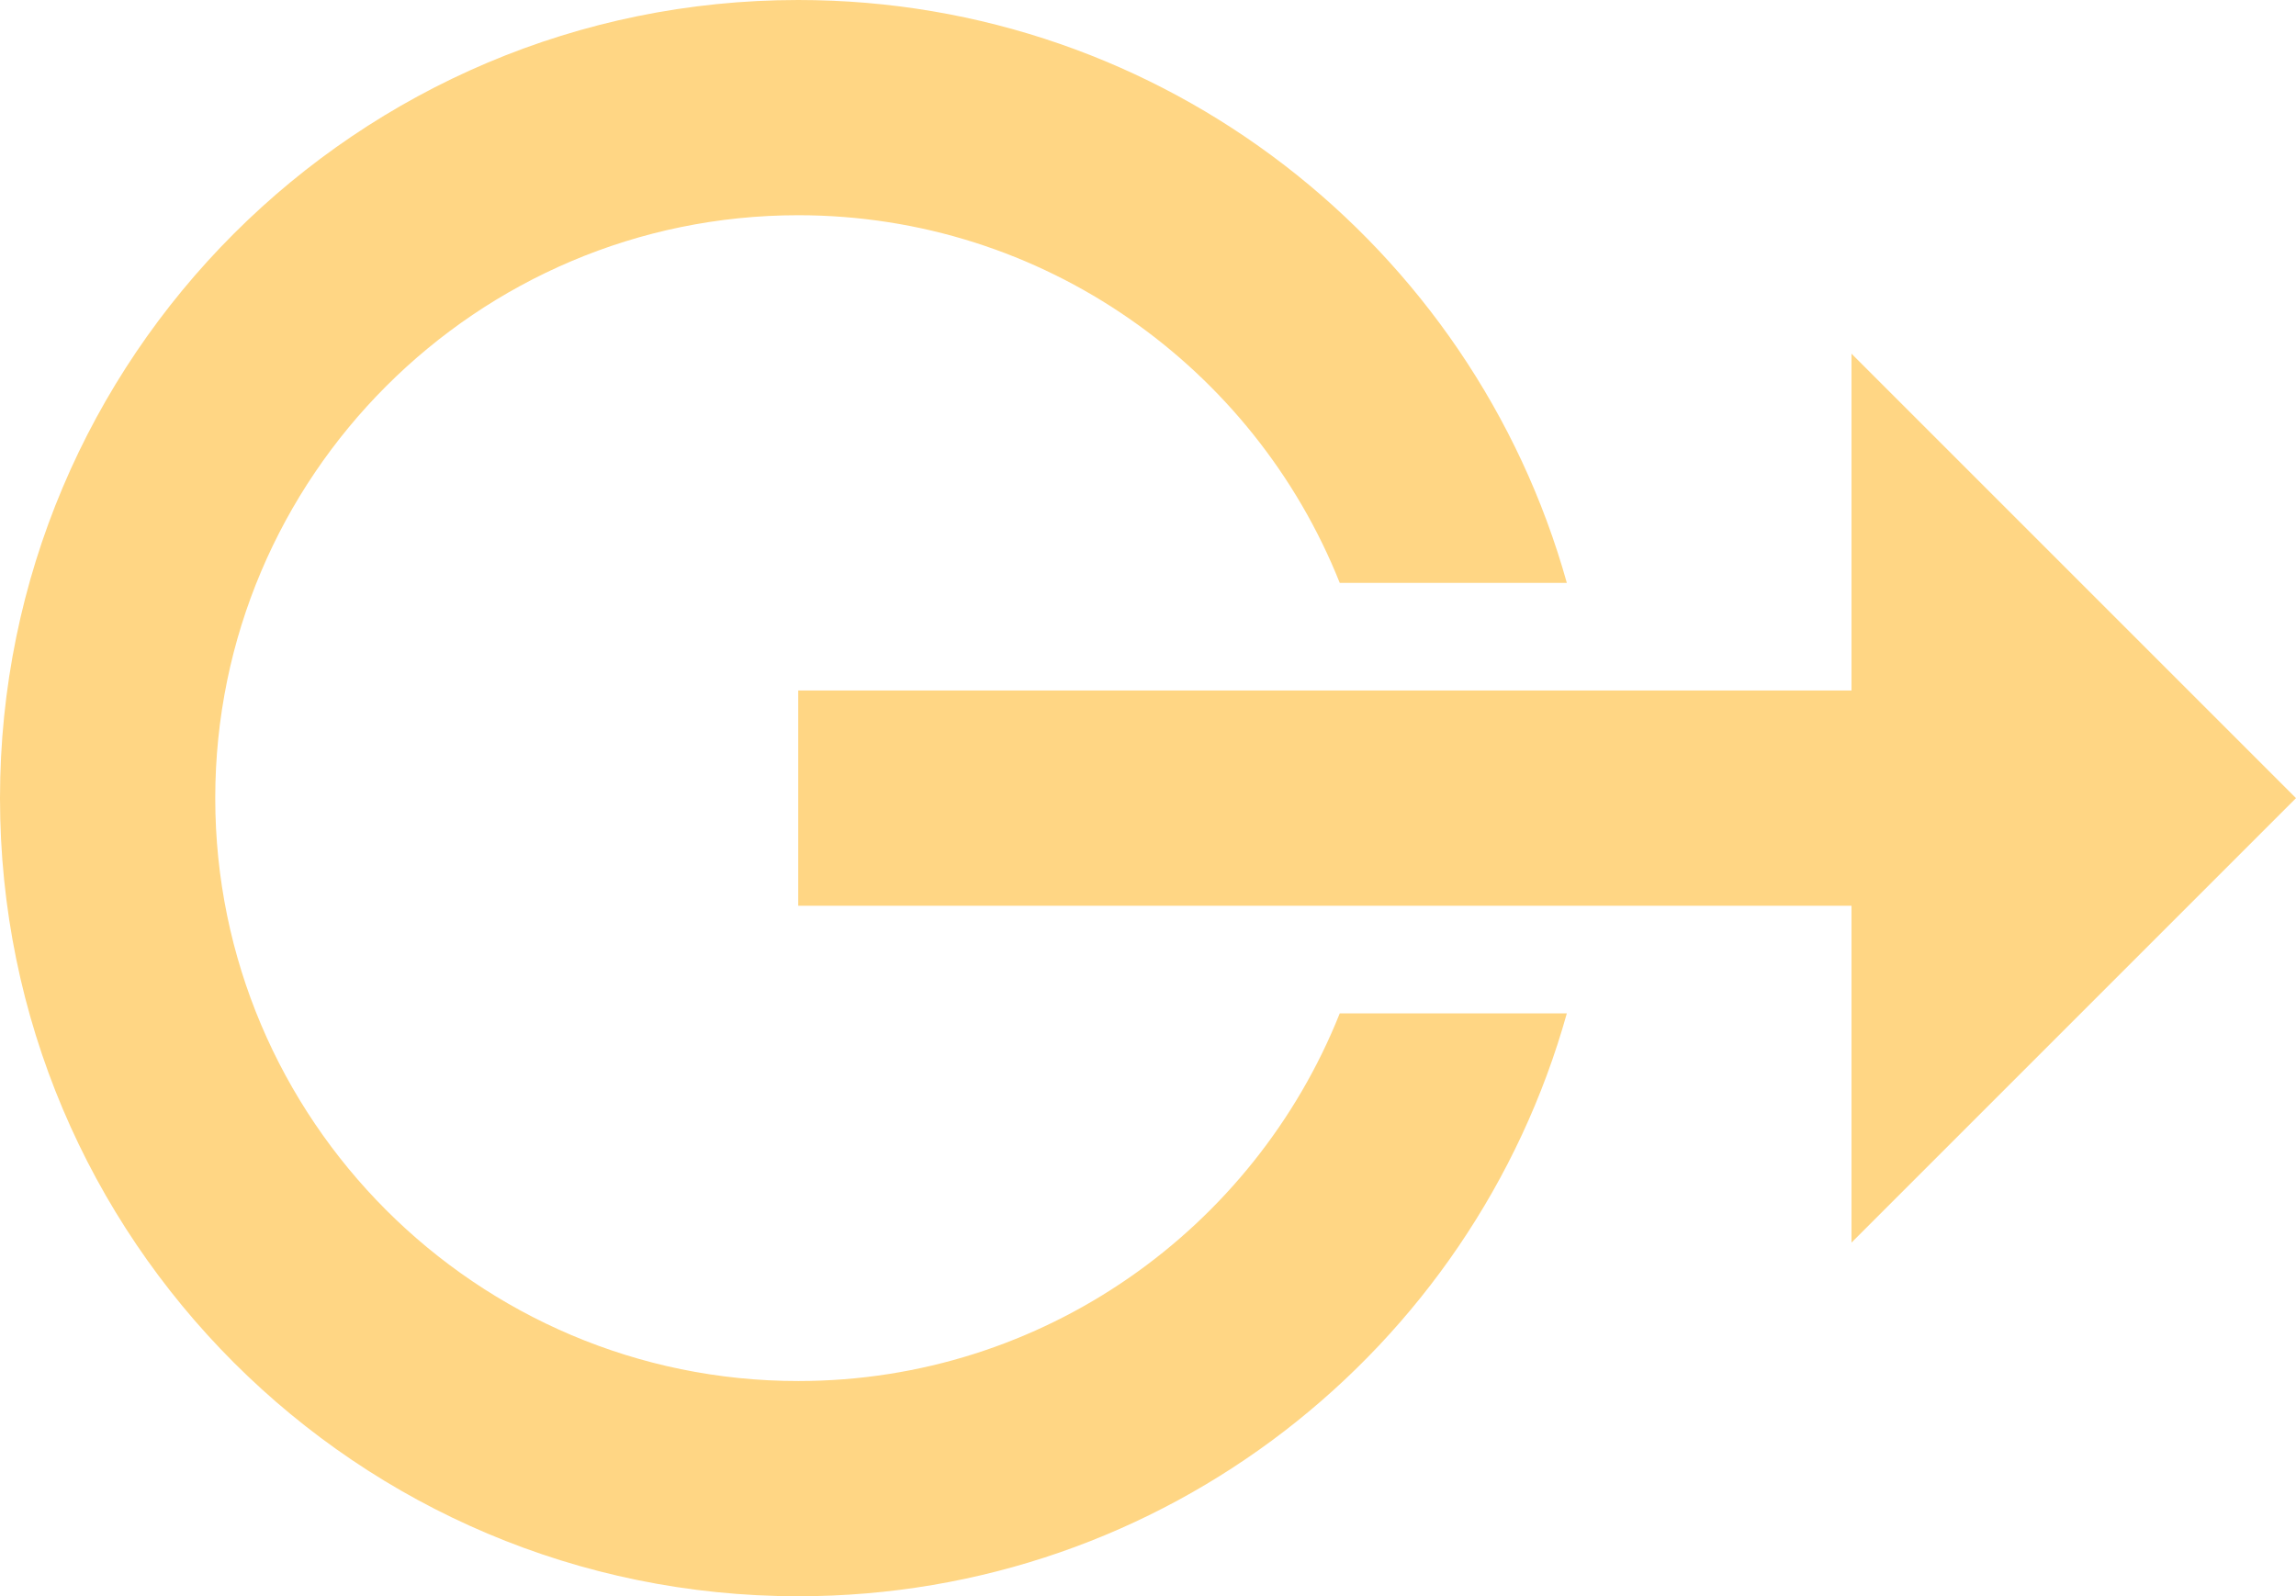<?xml version="1.0" encoding="UTF-8"?>
<svg id="uuid-14cc24df-b7e4-4e8d-bcd0-56d240393900" data-name="Layer 1" xmlns="http://www.w3.org/2000/svg" width="128" height="89" viewBox="0 0 128 89">
  <defs>
    <style>
      .uuid-11432a3f-269d-4b02-bf52-f73c74df86b3 {
        fill: #ffd684;
        stroke-width: 0px;
      }
    </style>
  </defs>
  <polygon class="uuid-11432a3f-269d-4b02-bf52-f73c74df86b3" points="128 44.5 103.22 19.72 103.22 38.5 44.5 38.5 44.5 50.5 103.22 50.5 103.22 69.28 128 44.5"/>
  <path class="uuid-11432a3f-269d-4b02-bf52-f73c74df86b3" d="M74.69,56.5c-4.78,12-16.51,20.5-30.19,20.5-17.92,0-32.5-14.58-32.5-32.5S26.58,12,44.5,12c13.68,0,25.41,8.5,30.19,20.5h12.66C82.11,13.75,64.92,0,44.5,0,19.92,0,0,19.92,0,44.5s19.92,44.5,44.5,44.5c20.42,0,37.61-13.75,42.85-32.5h-12.66Z"/>
</svg>
